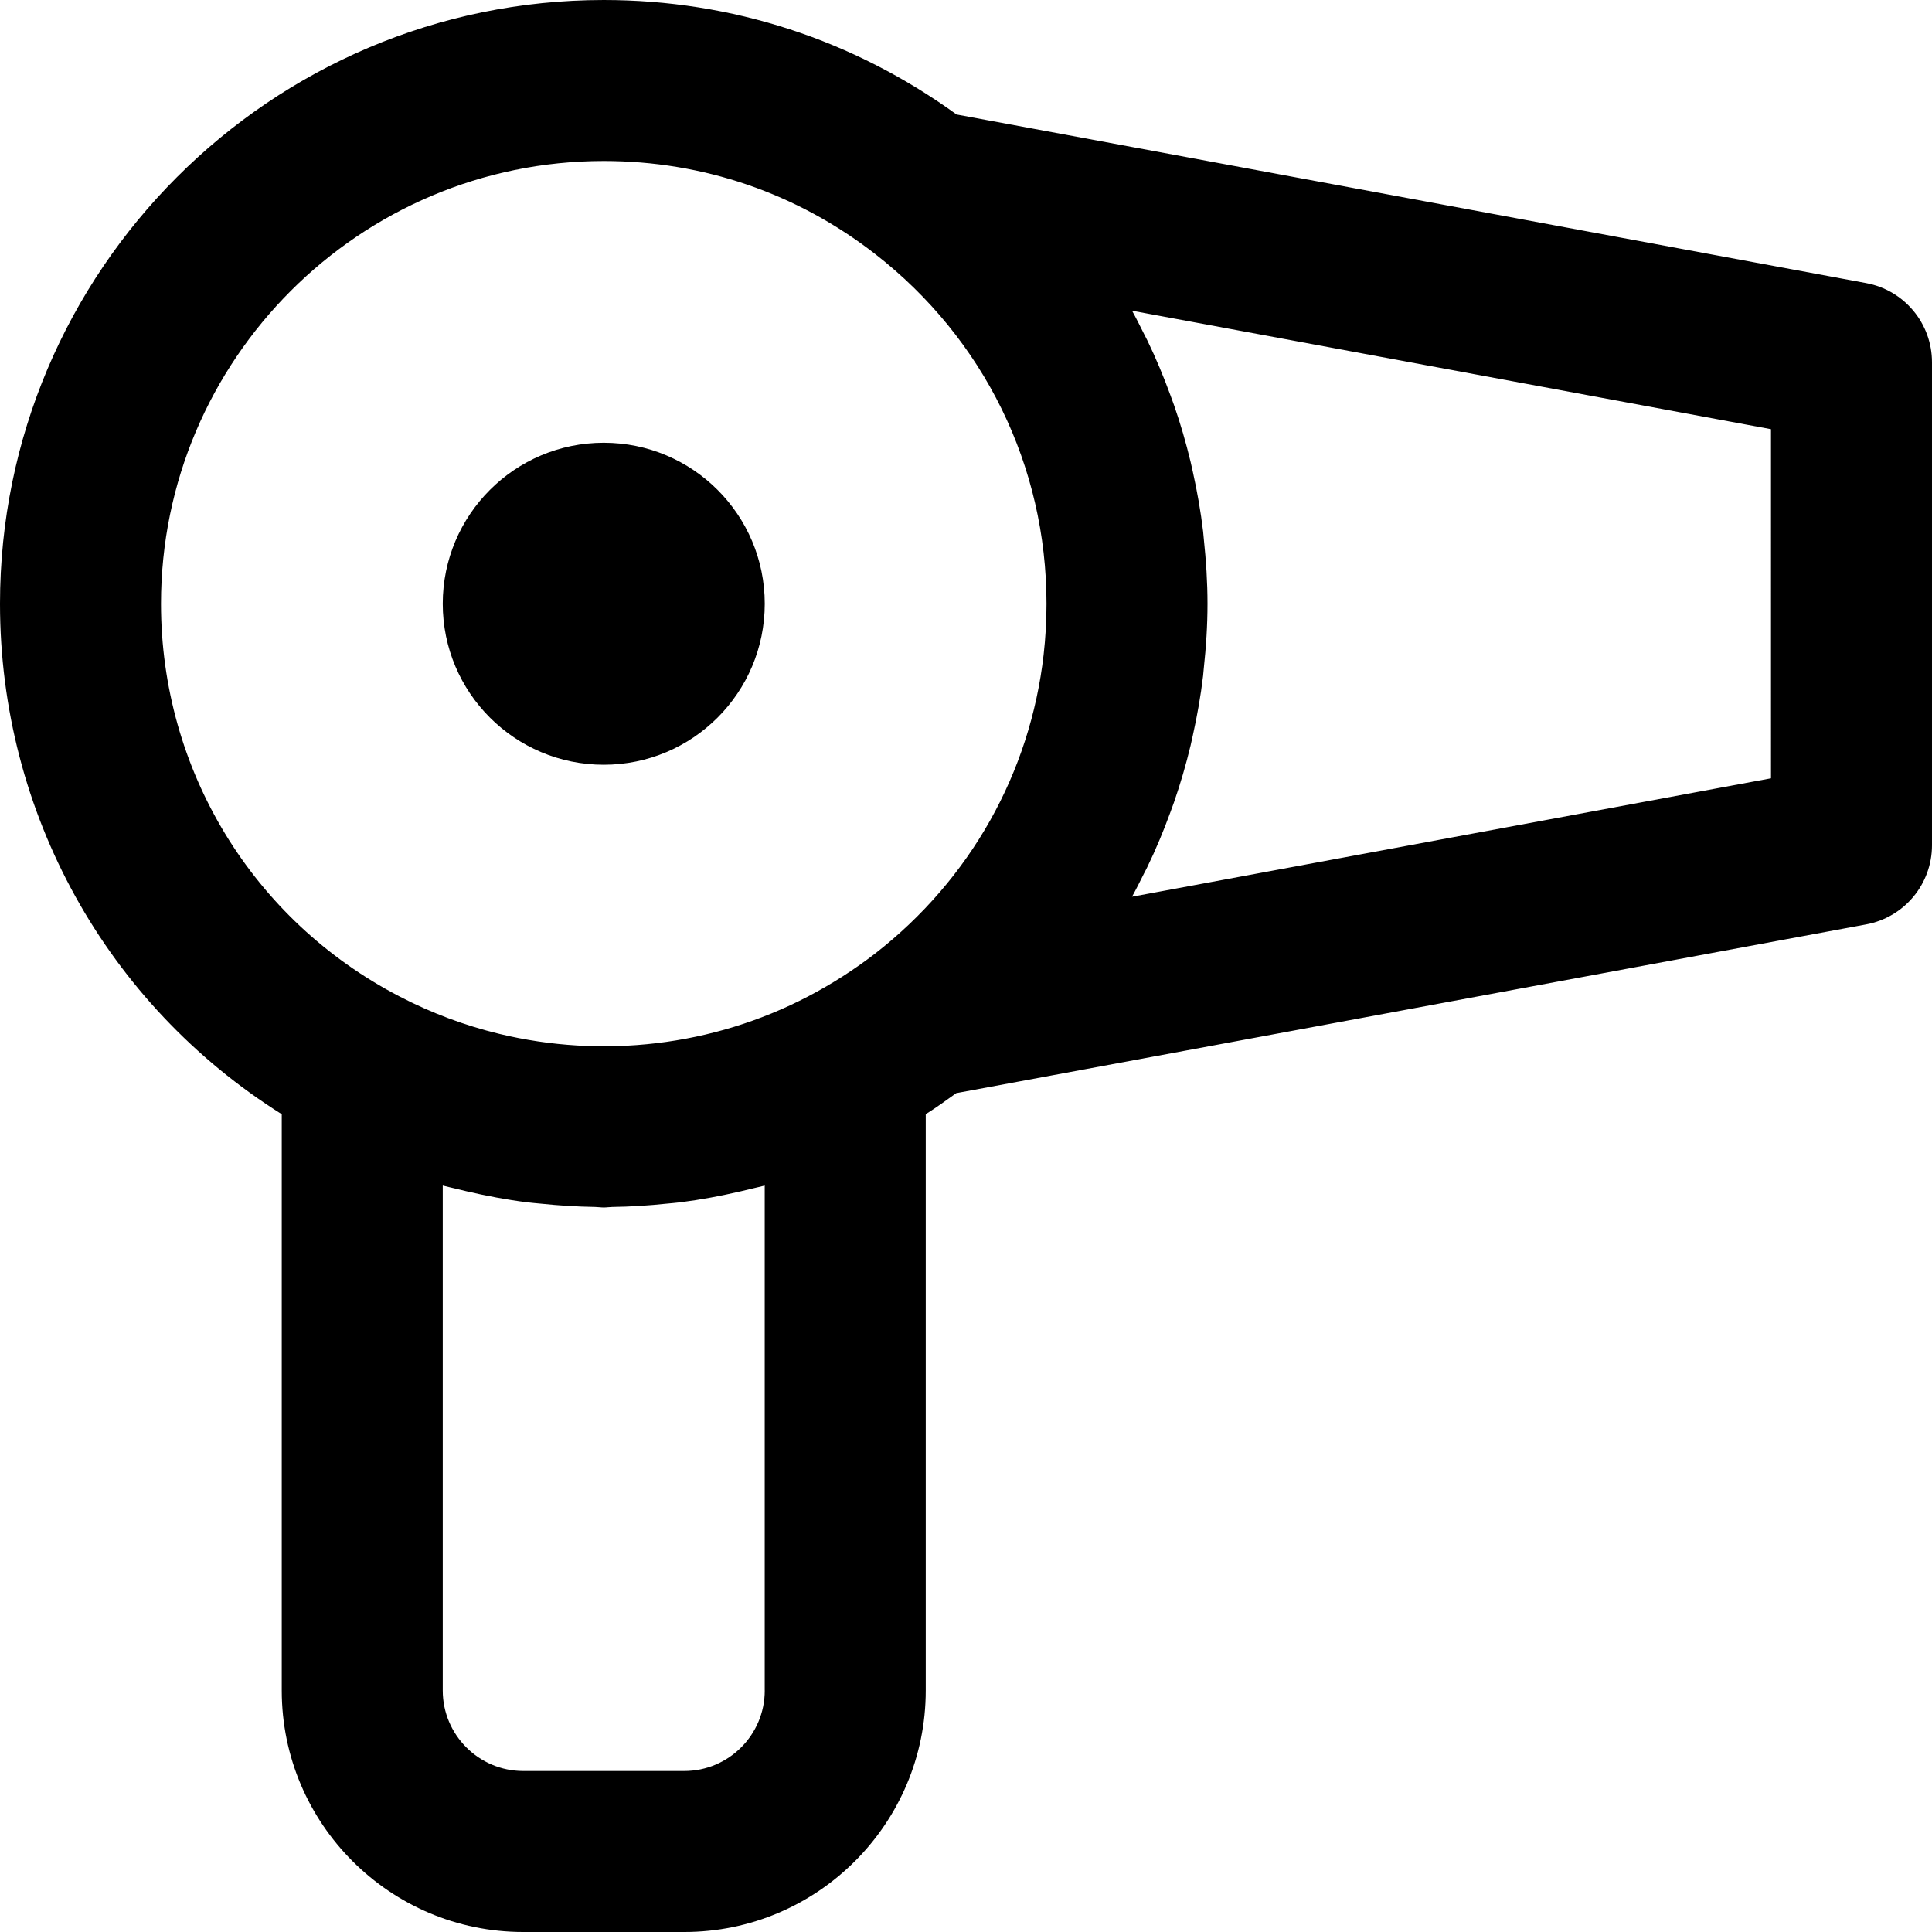 <svg height="384pt" viewBox="0 0 384 384" width="384pt" xmlns="http://www.w3.org/2000/svg"><path d="m370.91 56.266-180.781-33.512c-20.504-14.844-44.633-22.754-70.129-22.754-66.168 0-120 53.832-120 120 0 41.617 21.246 79.625 56 101.457v114.543c0 26.473 21.527 48 48 48h32c26.473 0 48-21.527 48-48v-114.551c2.09-1.312 4.078-2.754 6.07-4.184l180.84-33.531c7.594-1.406 13.09-8.023 13.09-15.734v-96c0-7.711-5.496-14.328-13.09-15.734zm-338.91 63.734c0-48.52 39.48-88 88-88 19.742 0 38.391 6.391 53.938 18.48 21.648 16.824 34.062 42.168 34.062 69.52 0 3.414-.191 6.809-.574 10.152-2.672 23.406-14.547 44.648-33.488 59.375-4.137 3.191-8.617 6.066-13.336 8.527-18.953 9.906-40.93 12.379-61.395 7.426-6.824-1.656-13.488-4.137-19.824-7.441-29.223-15.176-47.383-45.07-47.383-78.039zm120 216c0 8.824-7.176 16-16 16h-32c-8.824 0-16-7.176-16-16v-100.359c.809.223 1.625.375 2.434.582.758.191 1.52.371 2.277.547 3.961.918 7.961 1.68 12 2.191.93.117 1.855.184 2.785.277 3.582.371 7.184.602 10.785.656.582.008 1.145.105 1.719.105s1.137-.098 1.711-.105c3.609-.047 7.199-.277 10.785-.656.93-.094 1.855-.16 2.785-.277 4.039-.512 8.039-1.273 12-2.191.758-.176 1.52-.355 2.277-.547.809-.207 1.633-.359 2.434-.582v100.359zm200-181.305-127 23.535c.84-1.52 1.609-3.07 2.383-4.621.211-.418.441-.824.641-1.25 1.738-3.574 3.258-7.254 4.625-10.992.23-.625.465-1.238.68-1.871 1.281-3.695 2.383-7.465 3.305-11.297.16-.664.305-1.328.445-2 .867-3.895 1.57-7.848 2.043-11.848.062-.512.094-1.031.145-1.551.453-4.227.734-8.488.734-12.801s-.281-8.574-.727-12.809c-.059-.52-.09-1.039-.145-1.551-.473-4.008-1.176-7.953-2.039-11.848-.145-.664-.289-1.336-.449-2-.922-3.832-2.016-7.594-3.305-11.297-.215-.625-.449-1.25-.68-1.871-1.367-3.738-2.895-7.418-4.625-10.992-.207-.426-.43-.824-.641-1.25-.773-1.551-1.543-3.109-2.383-4.621l126.992 23.543zm0 0"/><path d="m152 120c0 17.672-14.328 32-32 32s-32-14.328-32-32 14.328-32 32-32 32 14.328 32 32zm0 0"/></svg>